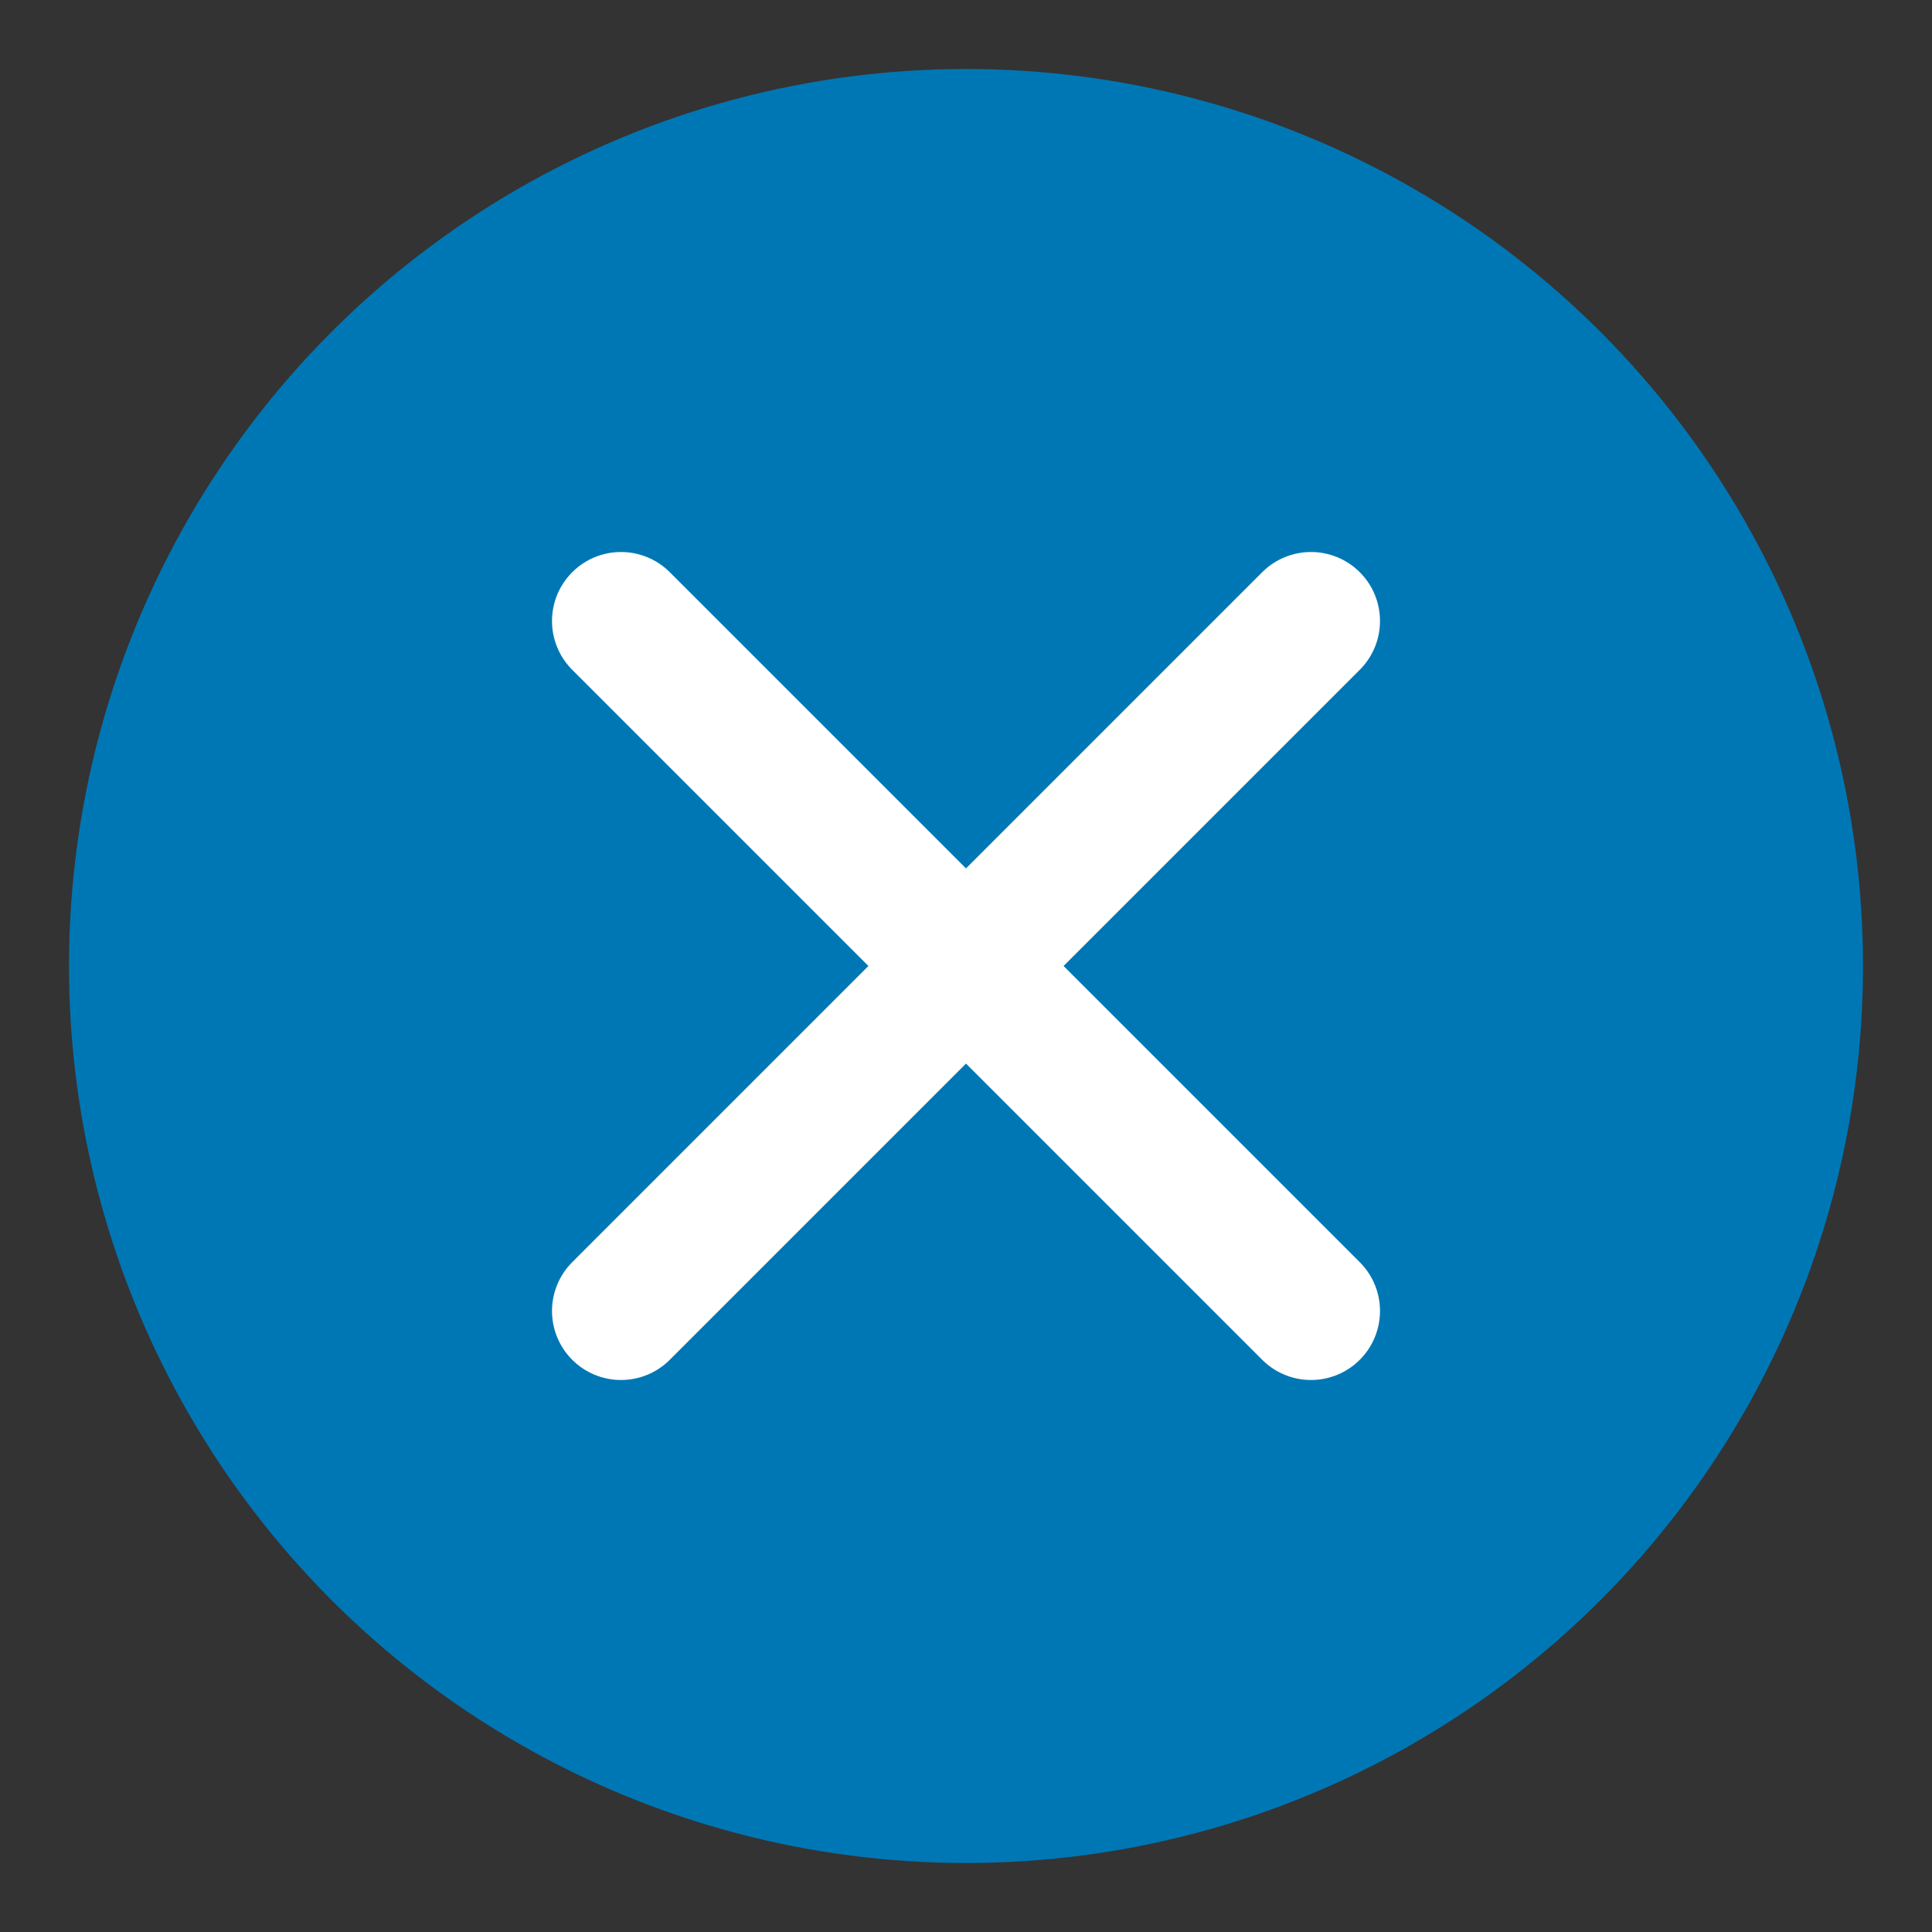 <svg width="14" height="14" viewBox="0 0 14 14" fill="none" xmlns="http://www.w3.org/2000/svg">
<rect x="0" y="0" width="14" height="14" fill="#333333" stroke="none"/>
<circle cx="7" cy="7" r="6.5" fill="#0077B5"/>
<path d="M9.5 4.5L4.5 9.5" stroke="white" stroke-linecap="round" stroke-linejoin="round"/>
<path d="M4.5 4.5L9.5 9.5" stroke="white" stroke-linecap="round" stroke-linejoin="round"/>
</svg>

